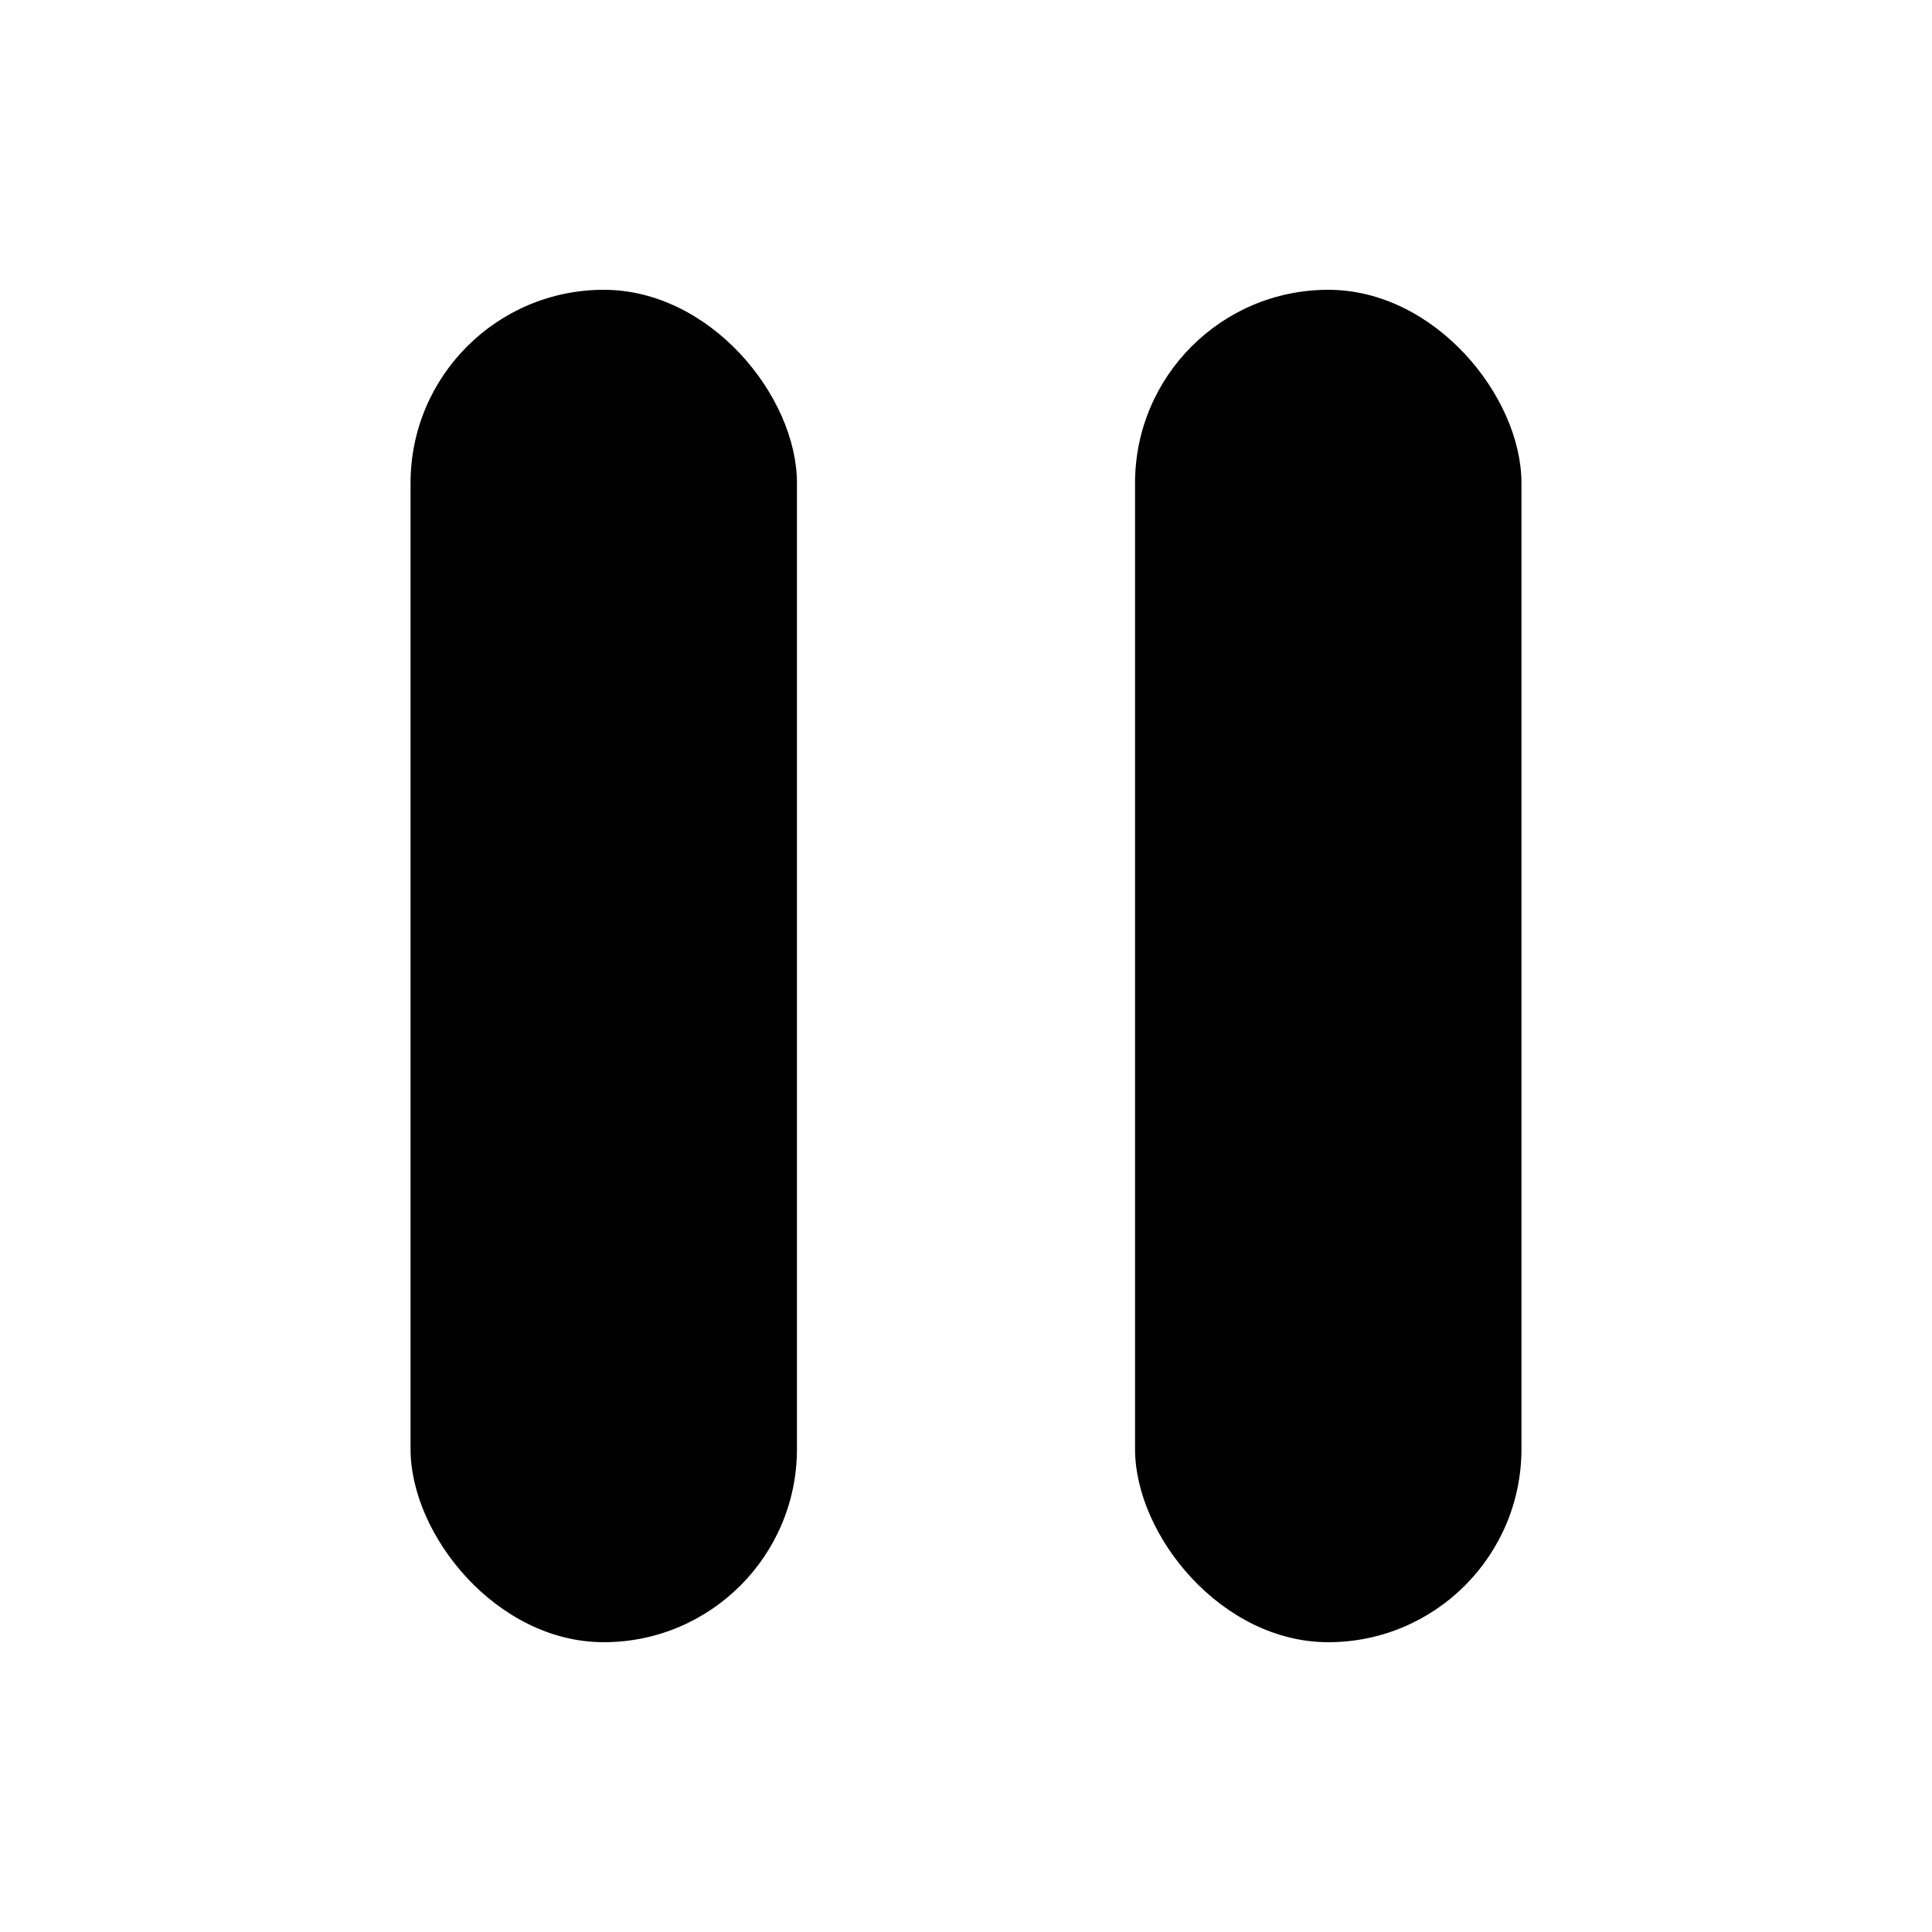 <svg width="80" height="80" viewBox="0 0 80 80" fill="none" xmlns="http://www.w3.org/2000/svg">
<rect x="17" y="12" width="16" height="56" rx="8" fill="black"/>
<rect x="47" y="12" width="16" height="56" rx="8" fill="black"/>
</svg>
